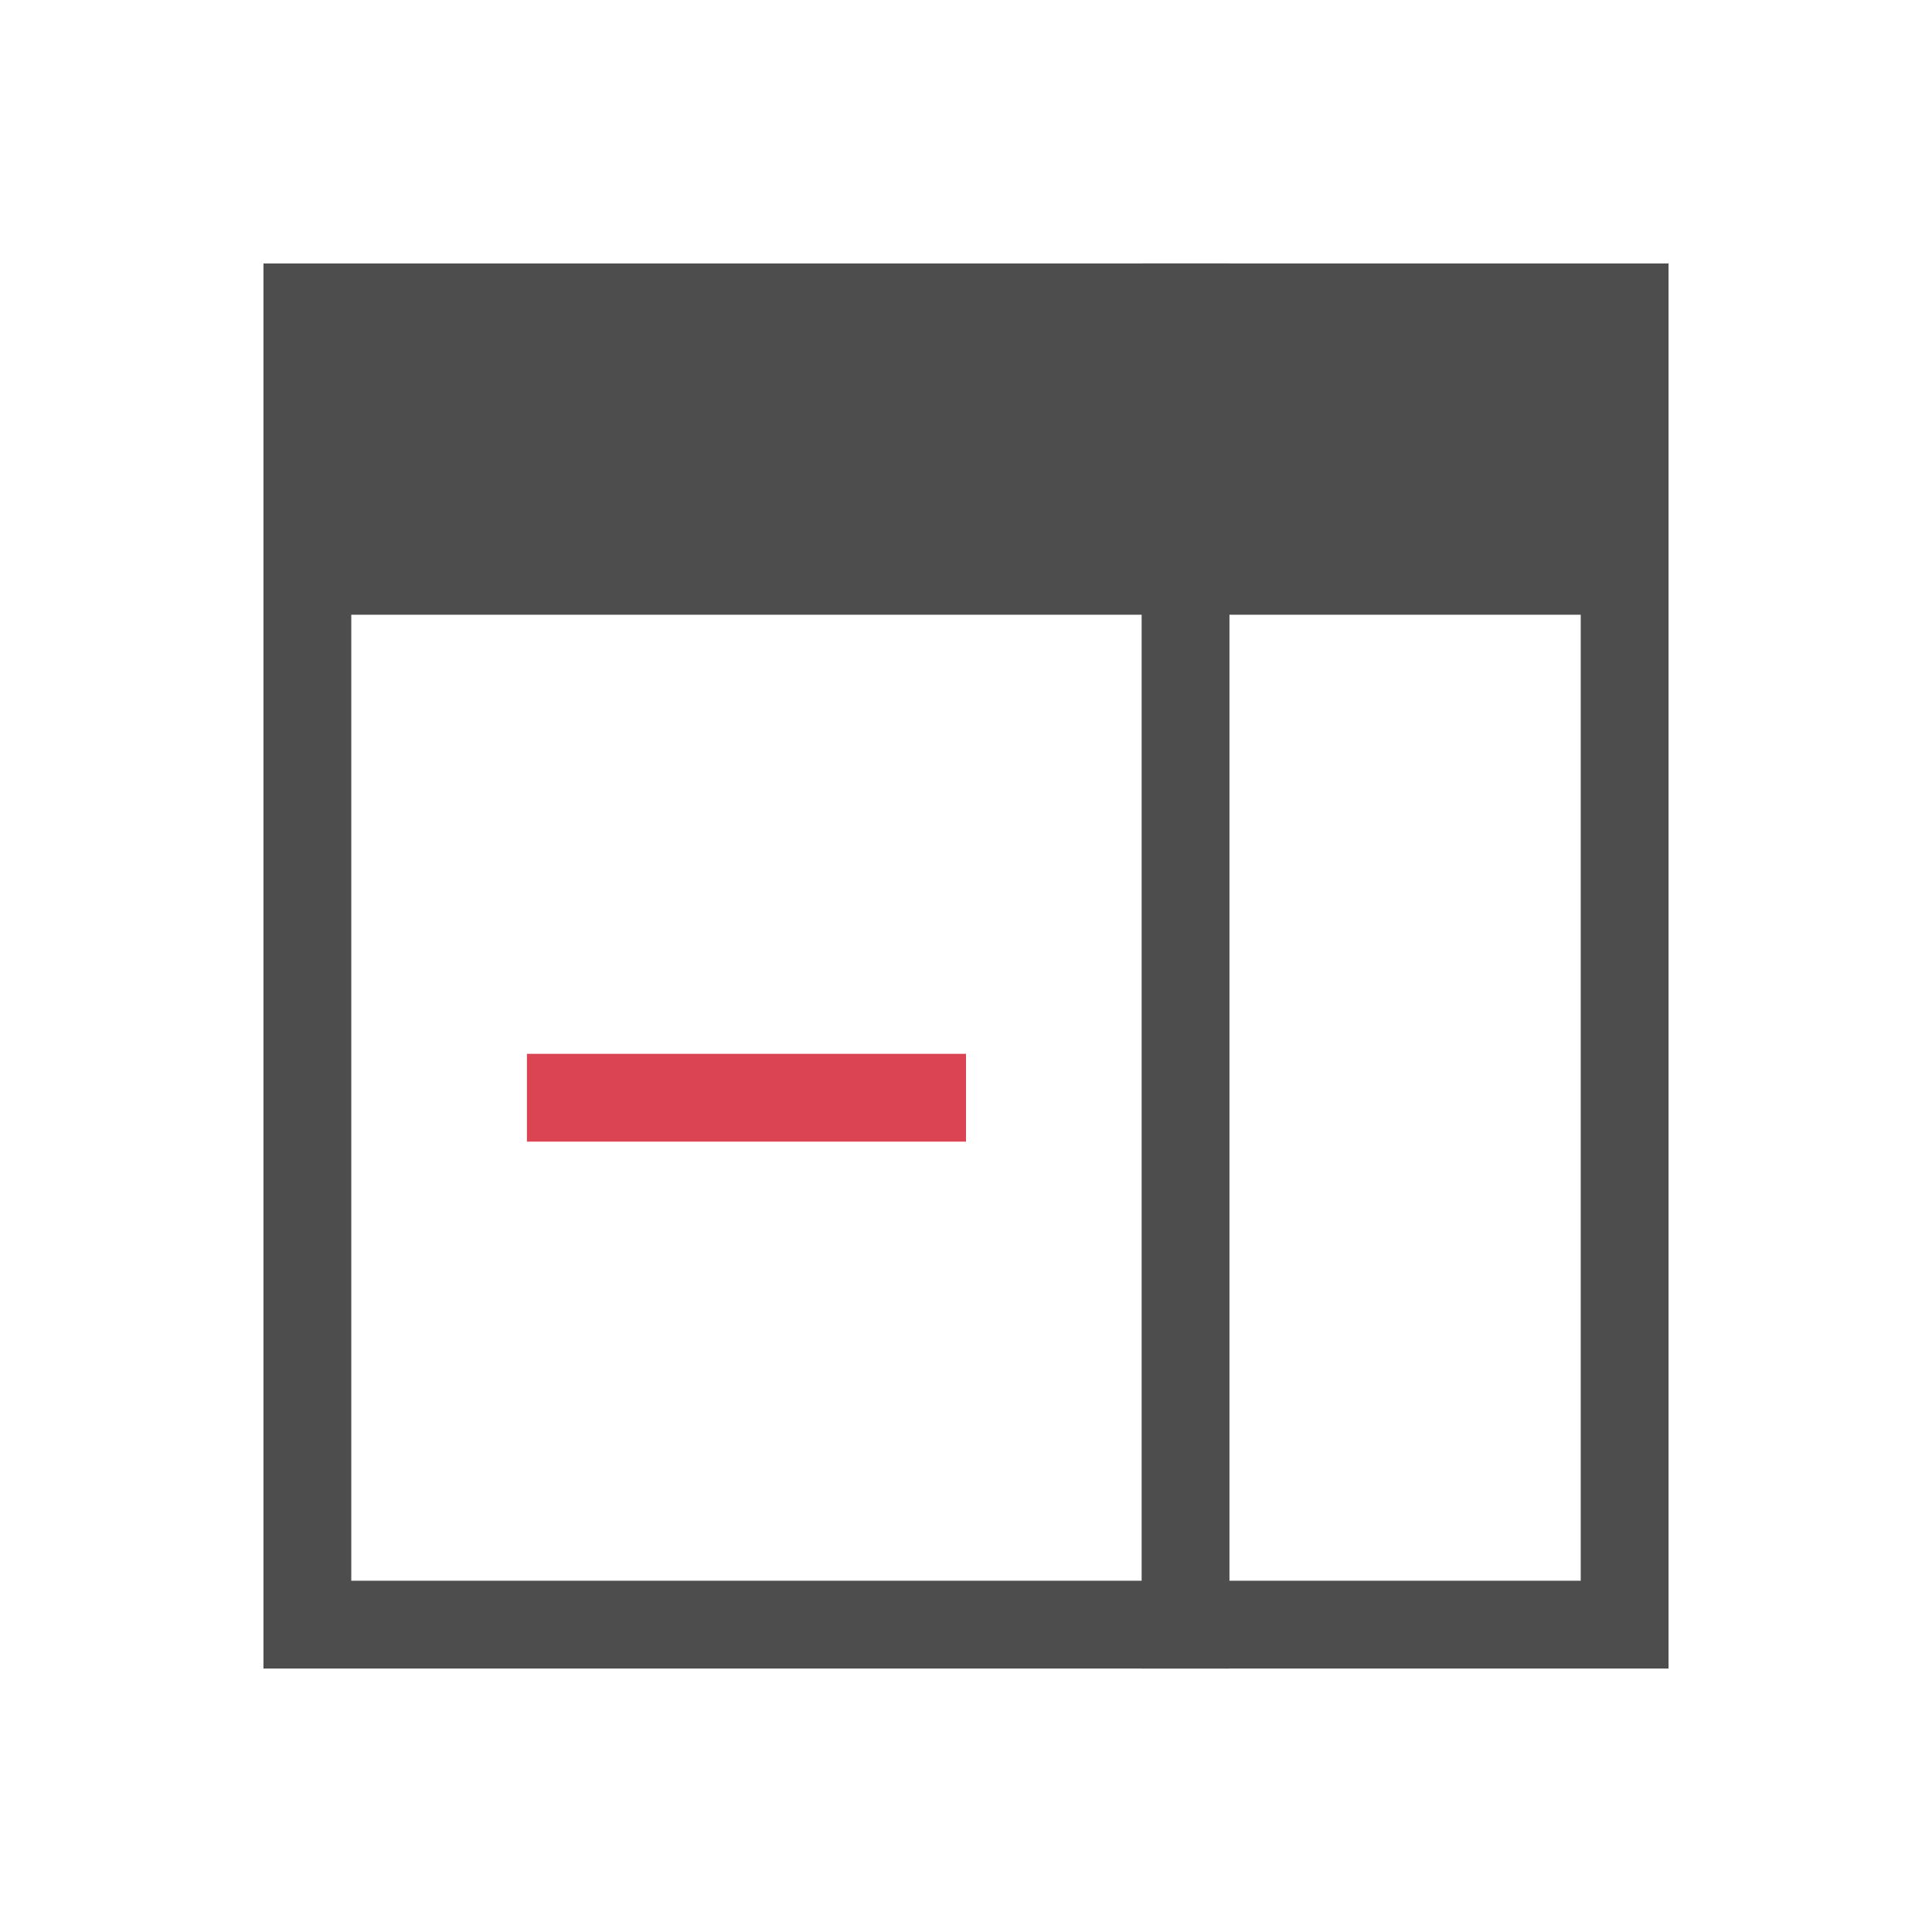 <?xml version="1.0" encoding="UTF-8" standalone="no"?>
<!-- Created with Inkscape (http://www.inkscape.org/) -->
<svg id="svg3049" xmlns:rdf="http://www.w3.org/1999/02/22-rdf-syntax-ns#" xmlns="http://www.w3.org/2000/svg" height="22" width="22" version="1.1" xmlns:cc="http://creativecommons.org/ns#" xmlns:dc="http://purl.org/dc/elements/1.1/">
 <g id="layer1" transform="translate(-421.71 -525.79)">
  <path id="rect4089" style="fill:#4d4d4d" d="m3 3v16h16v-16h-16zm1 4h14v11h-14v-11z" transform="translate(421.71 525.79)"/>
  <rect id="rect4096" style="fill:#4d4d4d" height="16" width="1" y="528.79" x="434.71"/>
  <rect id="rect4100" style="fill:#da4453" transform="rotate(90)" height="5" width="1" y="-432.71" x="537.79"/>
 </g>
</svg>
